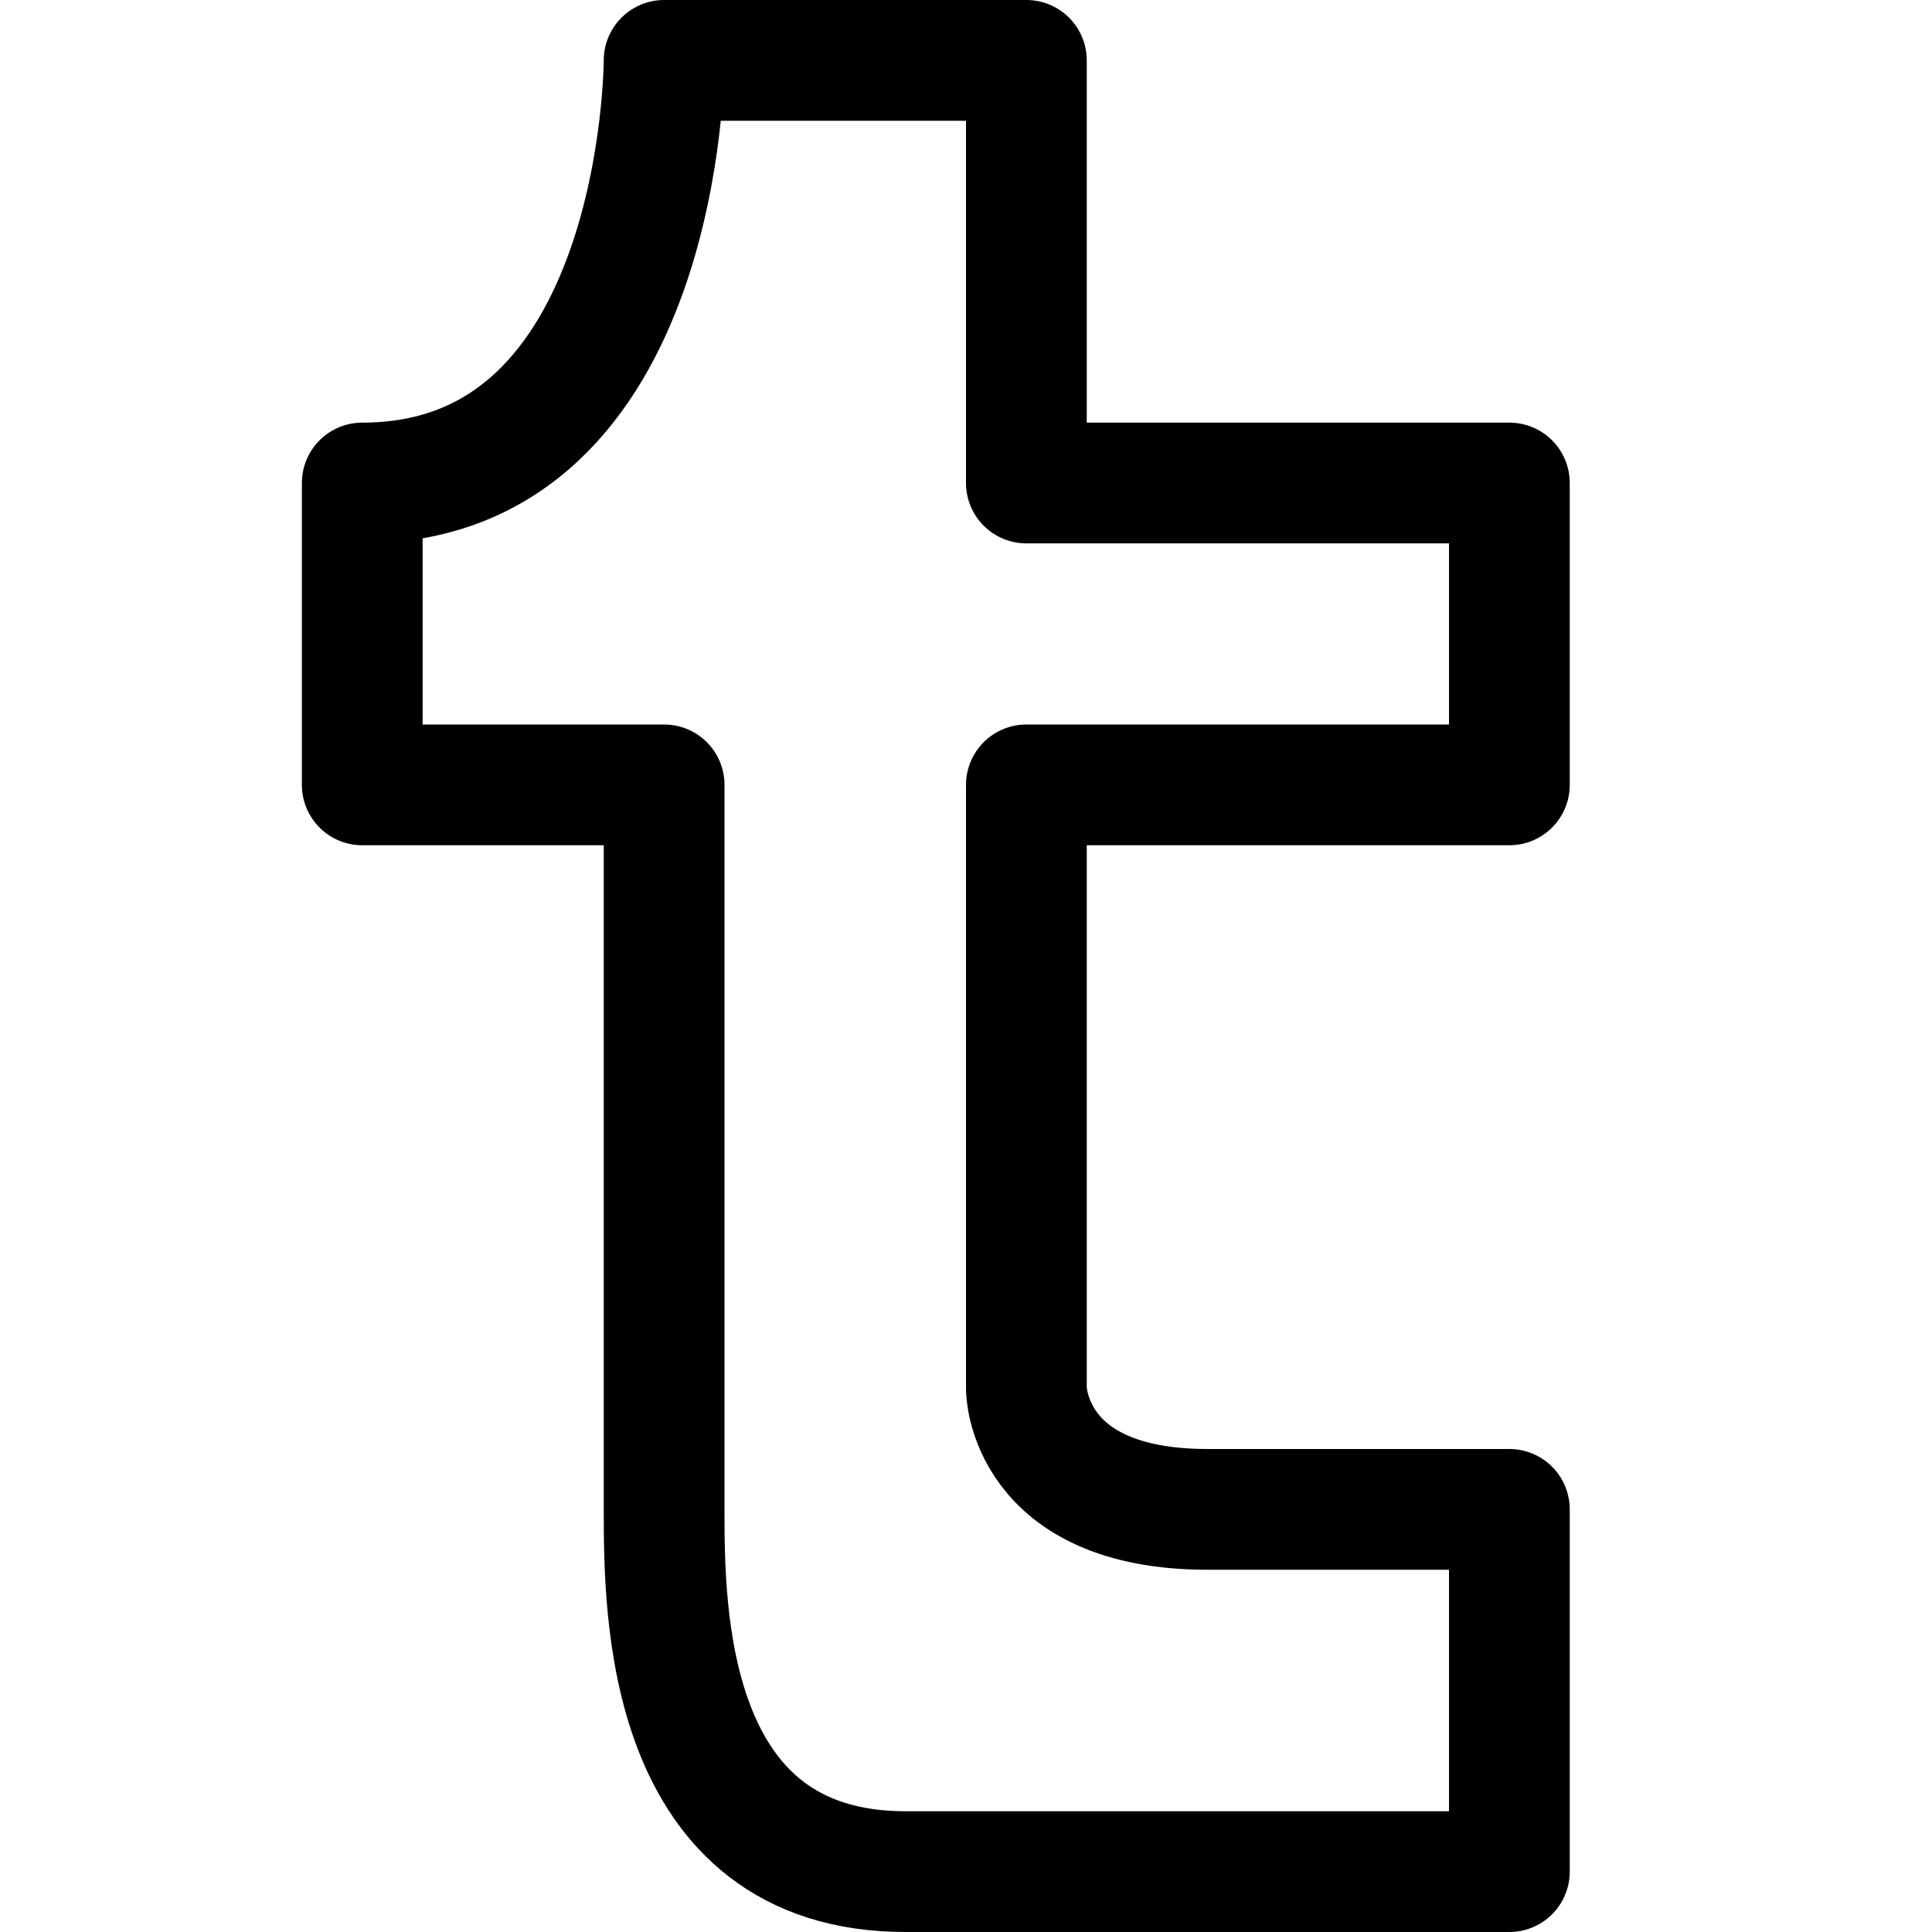 <?xml version="1.0" ?><svg height="32" viewBox="0 0 32 32" width="32" xmlns="http://www.w3.org/2000/svg"><defs><style>.cls-1{fill:none;stroke:#000;stroke-linejoin:round;stroke-width:2px;}</style></defs><title/><g data-name="24-Tumblr" id="_24-Tumblr"><path class="cls-1" d="M11,13V25c0,1.65,0,6,4,6H25V25H20c-3,0-3-2-3-2V13h8V8H17V1H11s0,7-5,7v5Z"/></g></svg>